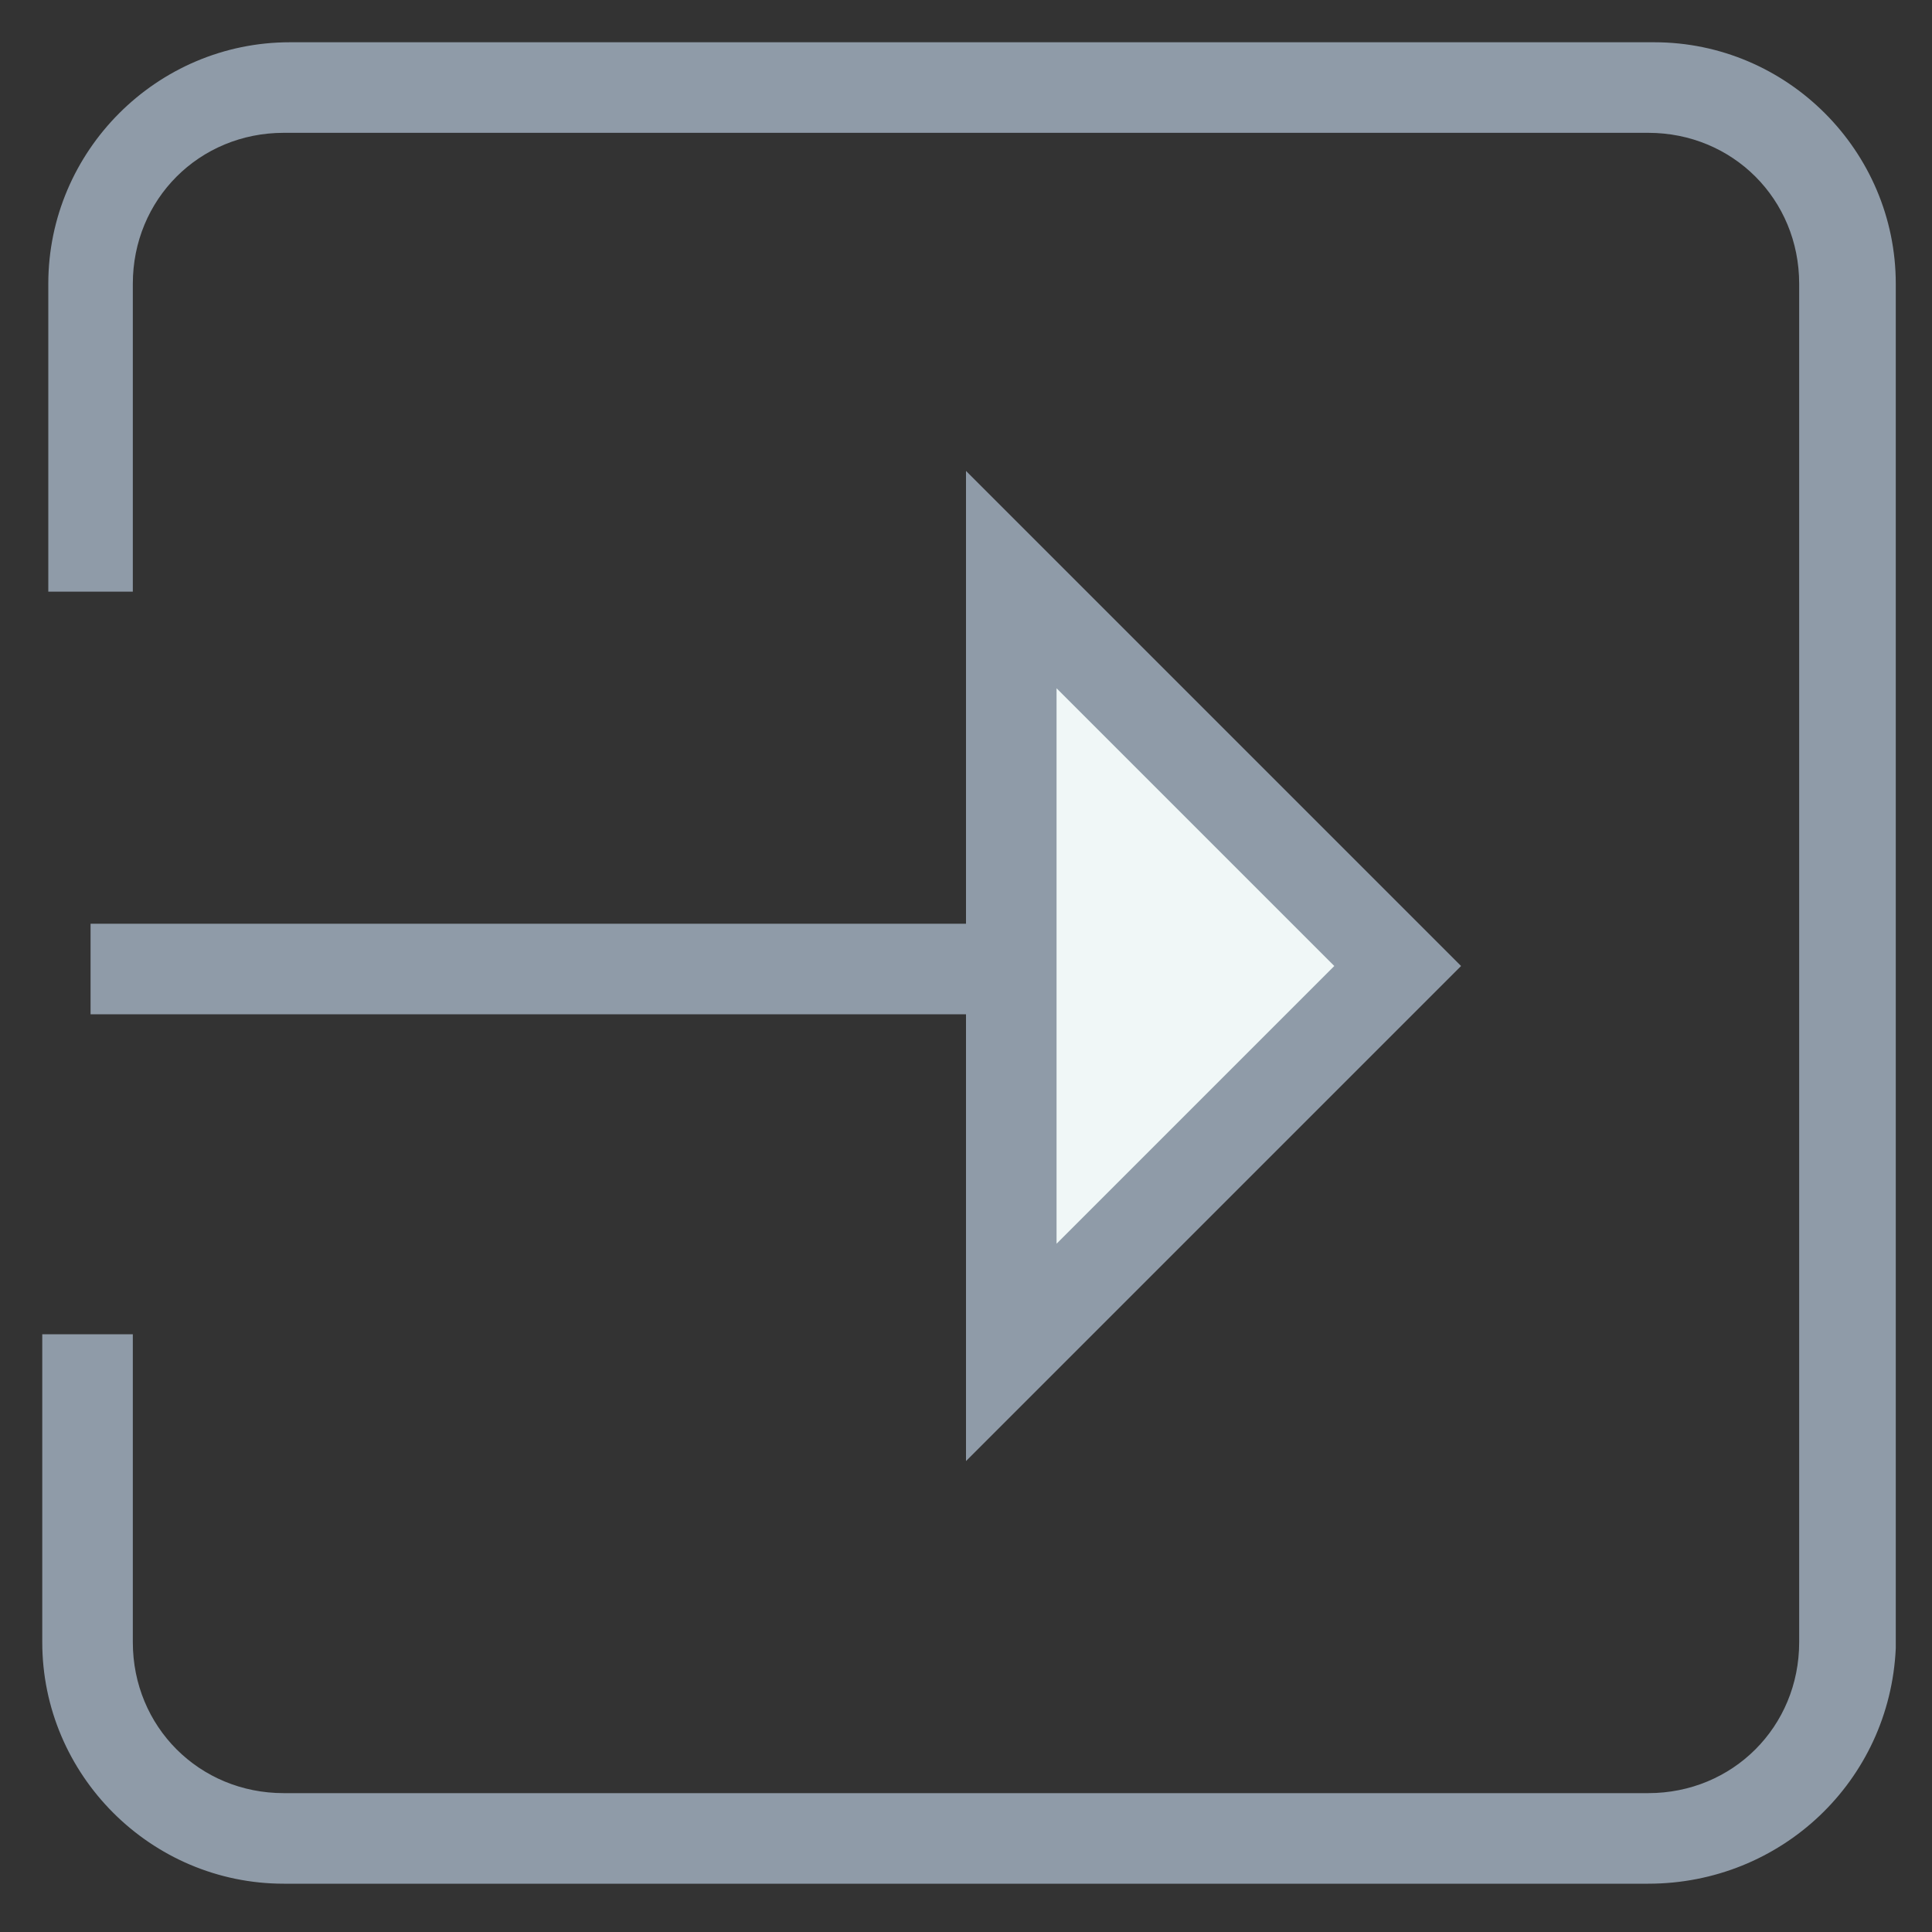<?xml version="1.0" encoding="utf-8"?>
<!-- Generator: Adobe Illustrator 18.0.0, SVG Export Plug-In . SVG Version: 6.00 Build 0)  -->
<!DOCTYPE svg PUBLIC "-//W3C//DTD SVG 1.1//EN" "http://www.w3.org/Graphics/SVG/1.1/DTD/svg11.dtd">
<svg version="1.1" id="Layer_1" xmlns="http://www.w3.org/2000/svg" xmlns:xlink="http://www.w3.org/1999/xlink" x="0px" y="0px"
	 viewBox="0 0 32 32" enable-background="new 0 0 32 32" xml:space="preserve">
<rect x="0" y="0" width="32" height="32" fill="#333333" stroke="none"/>
<g>
	<g>
		<path fill="#8F9BA8" d="M27.3,31.2H4.7c-2.2,0-4-1.8-4-4v-5.1h1.5v5.1c0,1.4,1.1,2.5,2.5,2.5h22.6c1.4,0,2.5-1.1,2.5-2.5V4.7
			c0-1.4-1.1-2.5-2.5-2.5H4.7c-1.4,0-2.5,1.1-2.5,2.5v5.1H0.8V4.7c0-2.2,1.8-4,4-4h22.6c2.2,0,4,1.8,4,4v22.6
			C31.3,29.5,29.5,31.2,27.3,31.2z"/>
	</g>
	<g>
		<line fill="#F0F7F7" x1="1.5" y1="16" x2="16.7" y2="16"/>
		<rect x="1.5" y="15.3" fill="#8F9BA8" width="15.2" height="1.5"/>
	</g>
	<g>
		<polygon fill="#F0F7F7" points="16.7,9.6 23.1,16 16.7,22.4 		"/>
		<path fill="#8F9BA8" d="M16,24.2V7.8l8.2,8.2L16,24.2z M17.5,11.4v9.2l4.6-4.6L17.5,11.4z"/>
	</g>
</g>
</svg>
